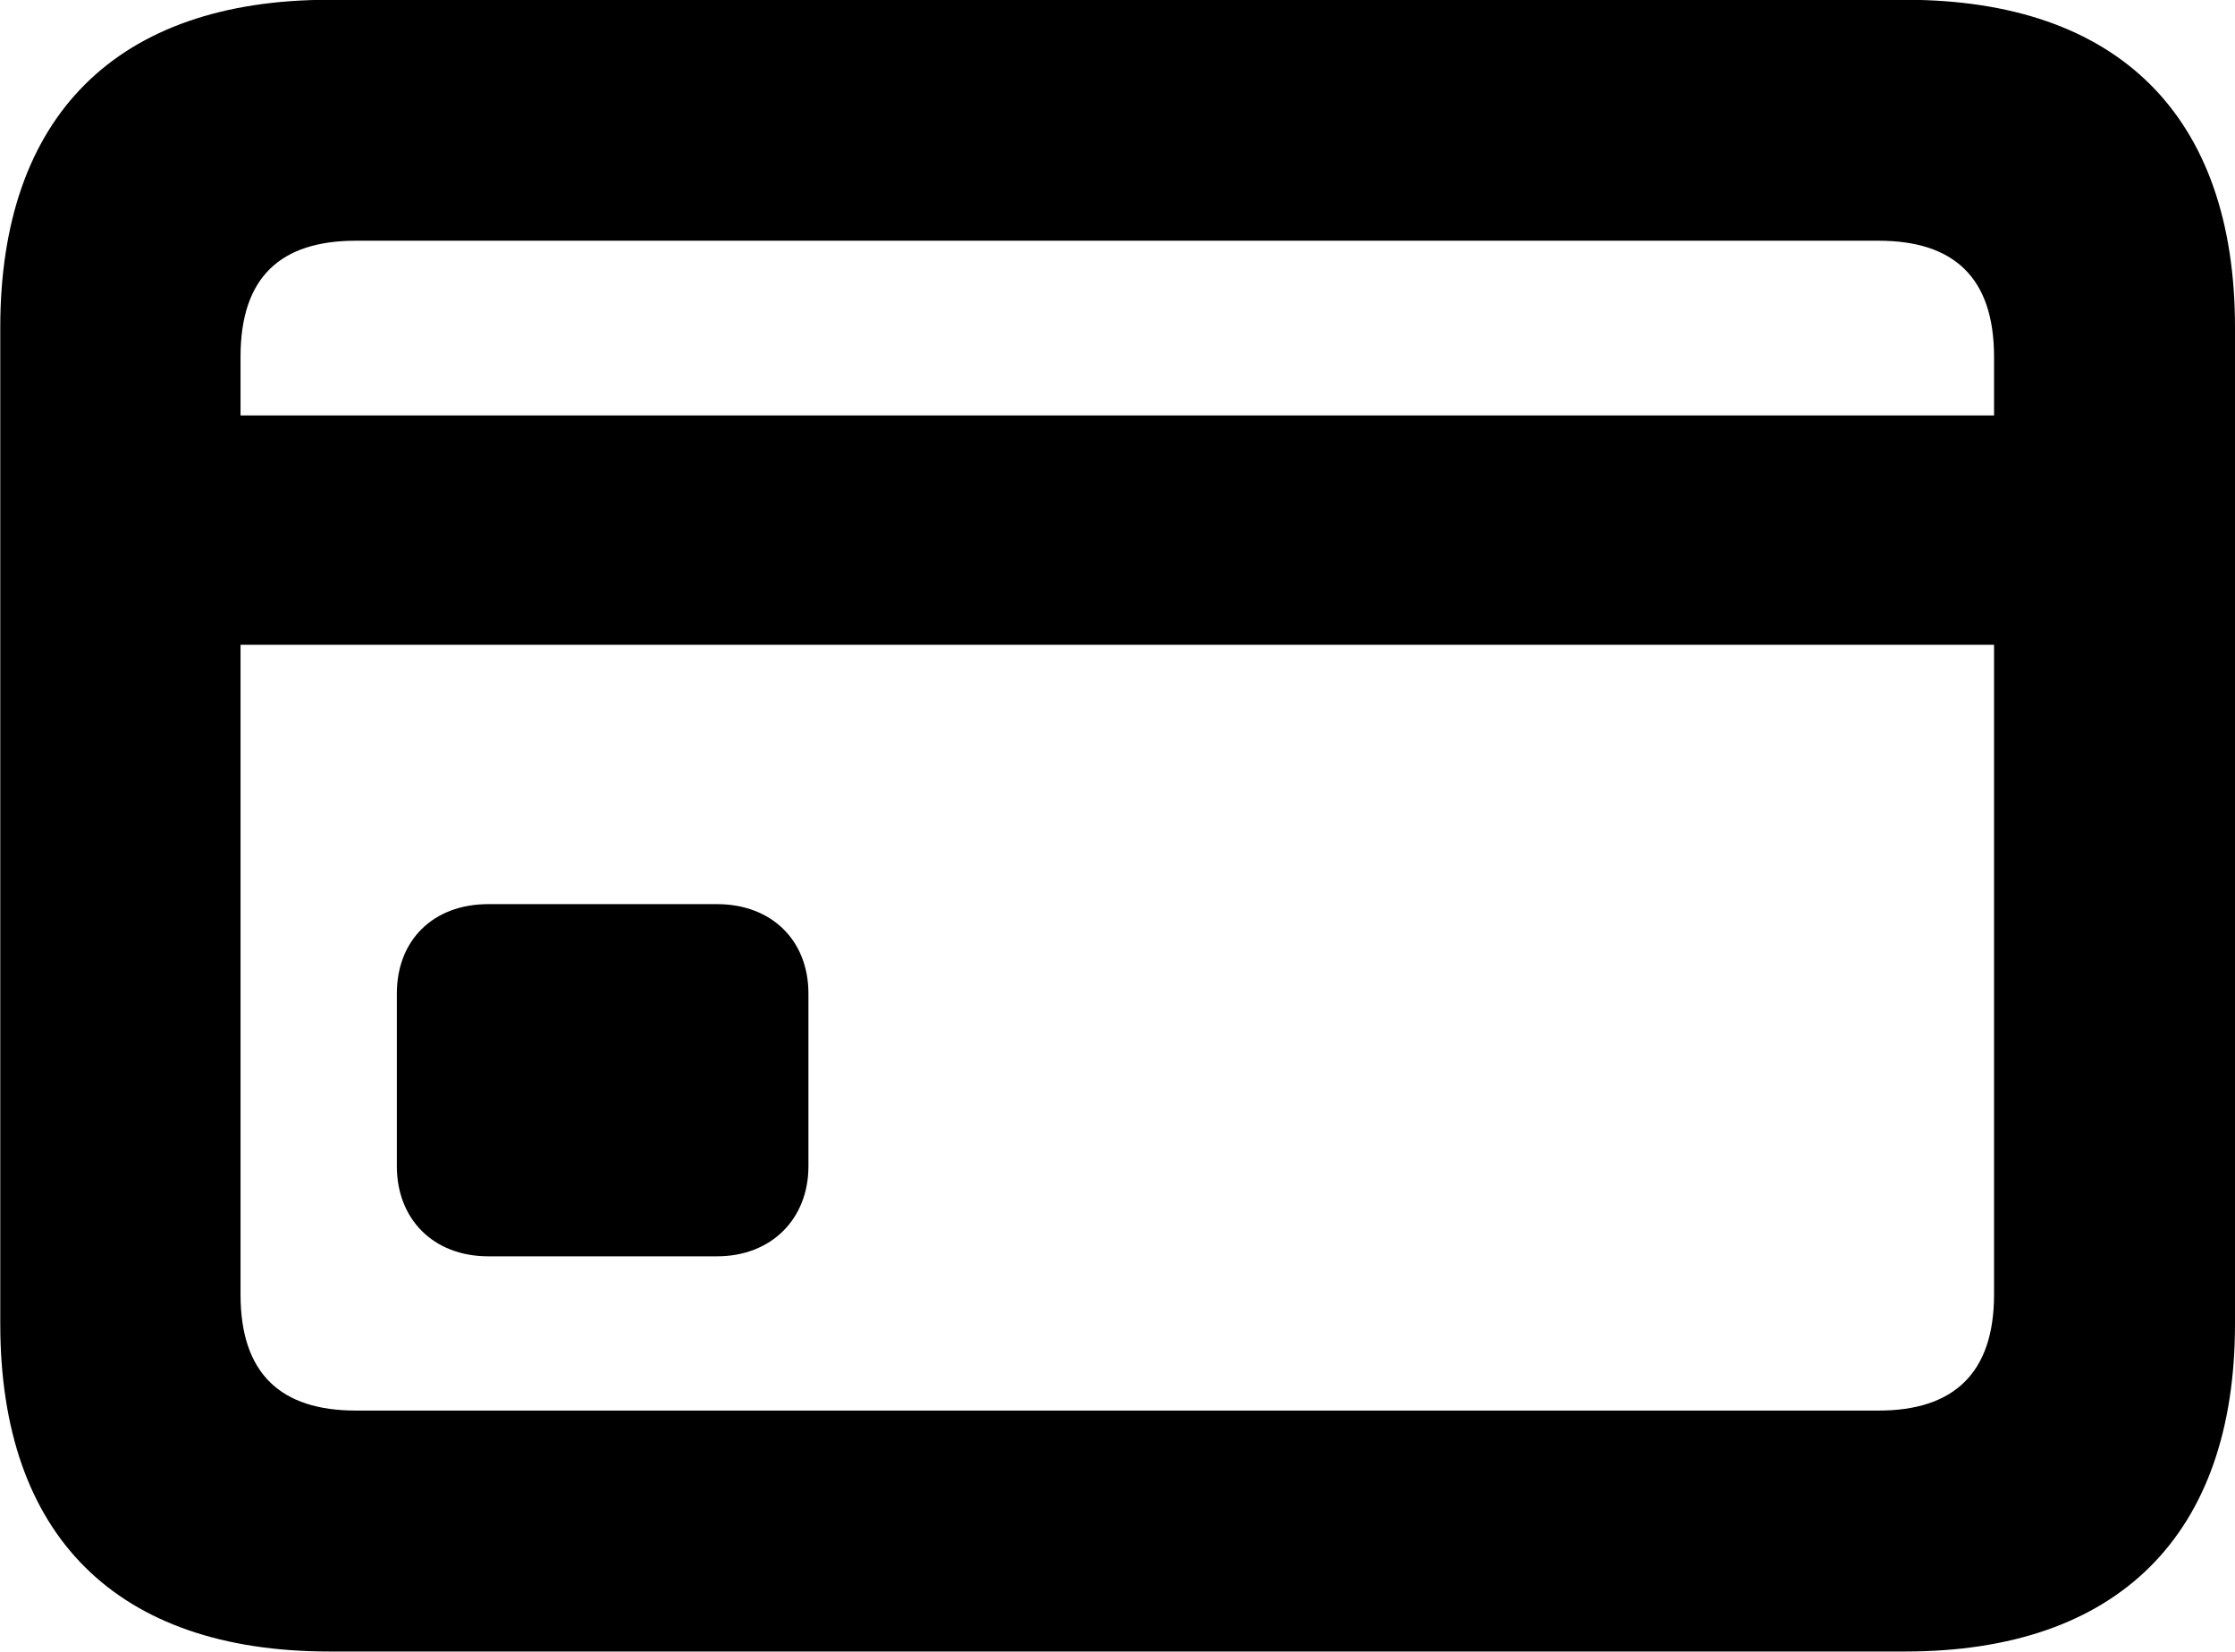 <?xml version="1.0" encoding="UTF-8"?>
<svg xmlns="http://www.w3.org/2000/svg" viewBox="0 0 32.744 24.199" width="32.744" height="24.199" fill="currentColor">
  <path d="M4.824 24.197H27.914C31.034 24.197 32.744 22.487 32.744 19.397V4.797C32.744 1.697 31.034 -0.003 27.914 -0.003H4.824C1.714 -0.003 0.004 1.697 0.004 4.797V19.397C0.004 22.507 1.714 24.197 4.824 24.197ZM3.524 5.227C3.524 4.057 4.114 3.527 5.214 3.527H27.524C28.614 3.527 29.214 4.057 29.214 5.227V6.087H3.524ZM5.214 20.667C4.114 20.667 3.524 20.127 3.524 18.967V9.447H29.214V18.967C29.214 20.127 28.614 20.667 27.524 20.667ZM7.154 18.407H10.504C11.304 18.407 11.844 17.857 11.844 17.087V14.557C11.844 13.777 11.304 13.247 10.504 13.247H7.154C6.344 13.247 5.814 13.777 5.814 14.557V17.087C5.814 17.857 6.344 18.407 7.154 18.407Z"/>
</svg>

